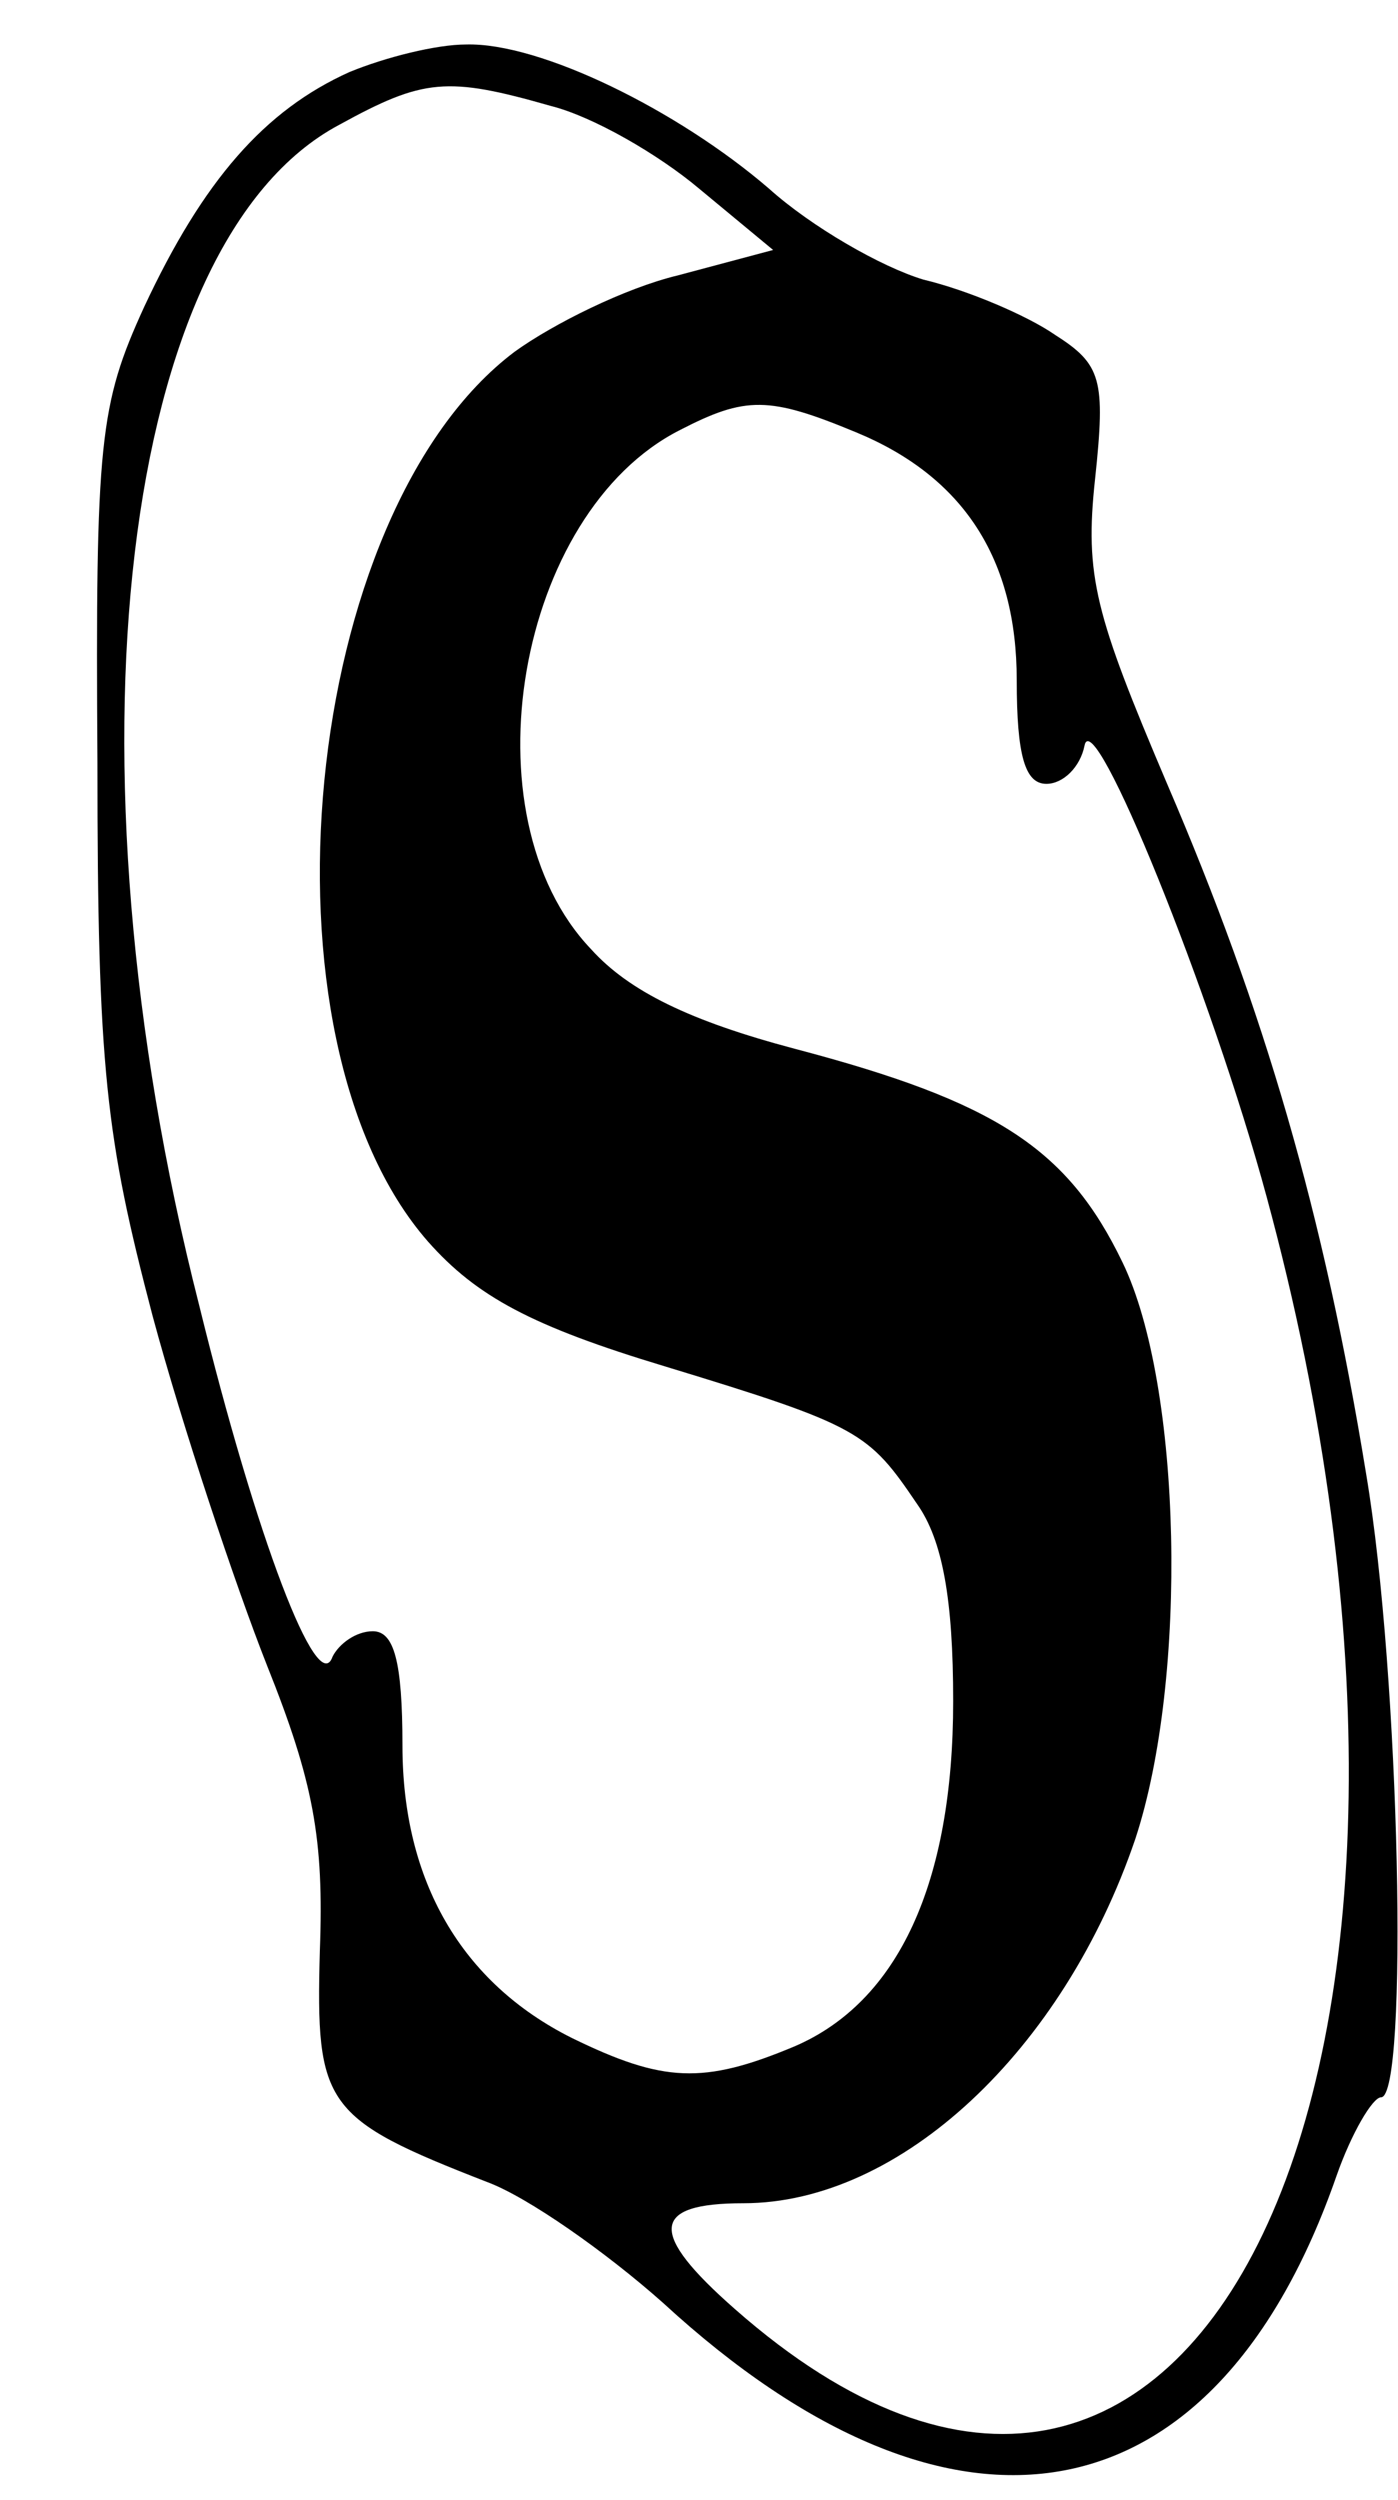 <?xml version="1.0" standalone="no"?>
<!DOCTYPE svg PUBLIC "-//W3C//DTD SVG 20010904//EN"
 "http://www.w3.org/TR/2001/REC-SVG-20010904/DTD/svg10.dtd">
<svg version="1.0" xmlns="http://www.w3.org/2000/svg"
 width="66pt" height="118pt" viewBox="0 0 66 118"
 preserveAspectRatio="xMidYMid meet">

<g transform="translate(0,118) scale(0.1,-0.1)"
fill="#000000" stroke="none">
<path d="M165 1146 c-40 -18 -69 -51 -97 -111 -21 -46 -23 -63 -22 -215 0
-145 4 -177 26 -261 14 -52 39 -127 54 -165 22 -55 27 -82 25 -135 -2 -73 2
-79 79 -109 19 -7 56 -33 83 -57 138 -127 261 -104 318 60 7 20 17 37 21 37
13 0 9 199 -7 294 -20 123 -48 219 -94 326 -34 80 -39 98 -34 144 5 47 3 54
-19 68 -13 9 -41 21 -62 26 -20 6 -53 25 -73 43 -43 37 -108 69 -143 68 -14 0
-38 -6 -55 -13z m95 -16 c20 -5 51 -23 70 -39 l35 -29 -45 -12 c-25 -6 -59
-23 -77 -36 -101 -76 -125 -324 -41 -420 23 -26 49 -40 112 -59 92 -28 96 -31
119 -65 12 -17 17 -45 17 -93 0 -86 -26 -142 -75 -163 -43 -18 -62 -17 -105 4
-52 26 -80 74 -80 138 0 40 -4 54 -14 54 -8 0 -16 -6 -19 -12 -7 -20 -36 56
-63 166 -66 259 -37 502 66 557 40 22 51 23 100 9z m144 -154 c51 -21 76 -60
76 -117 0 -36 4 -49 14 -49 8 0 16 8 18 18 4 21 60 -117 86 -213 112 -413 -33
-717 -251 -525 -41 36 -40 50 4 50 74 0 151 72 185 172 25 76 22 214 -6 272
-26 54 -60 76 -155 101 -49 13 -78 27 -96 47 -60 63 -35 206 42 245 31 16 42
16 83 -1z"/>
</g>
</svg>
